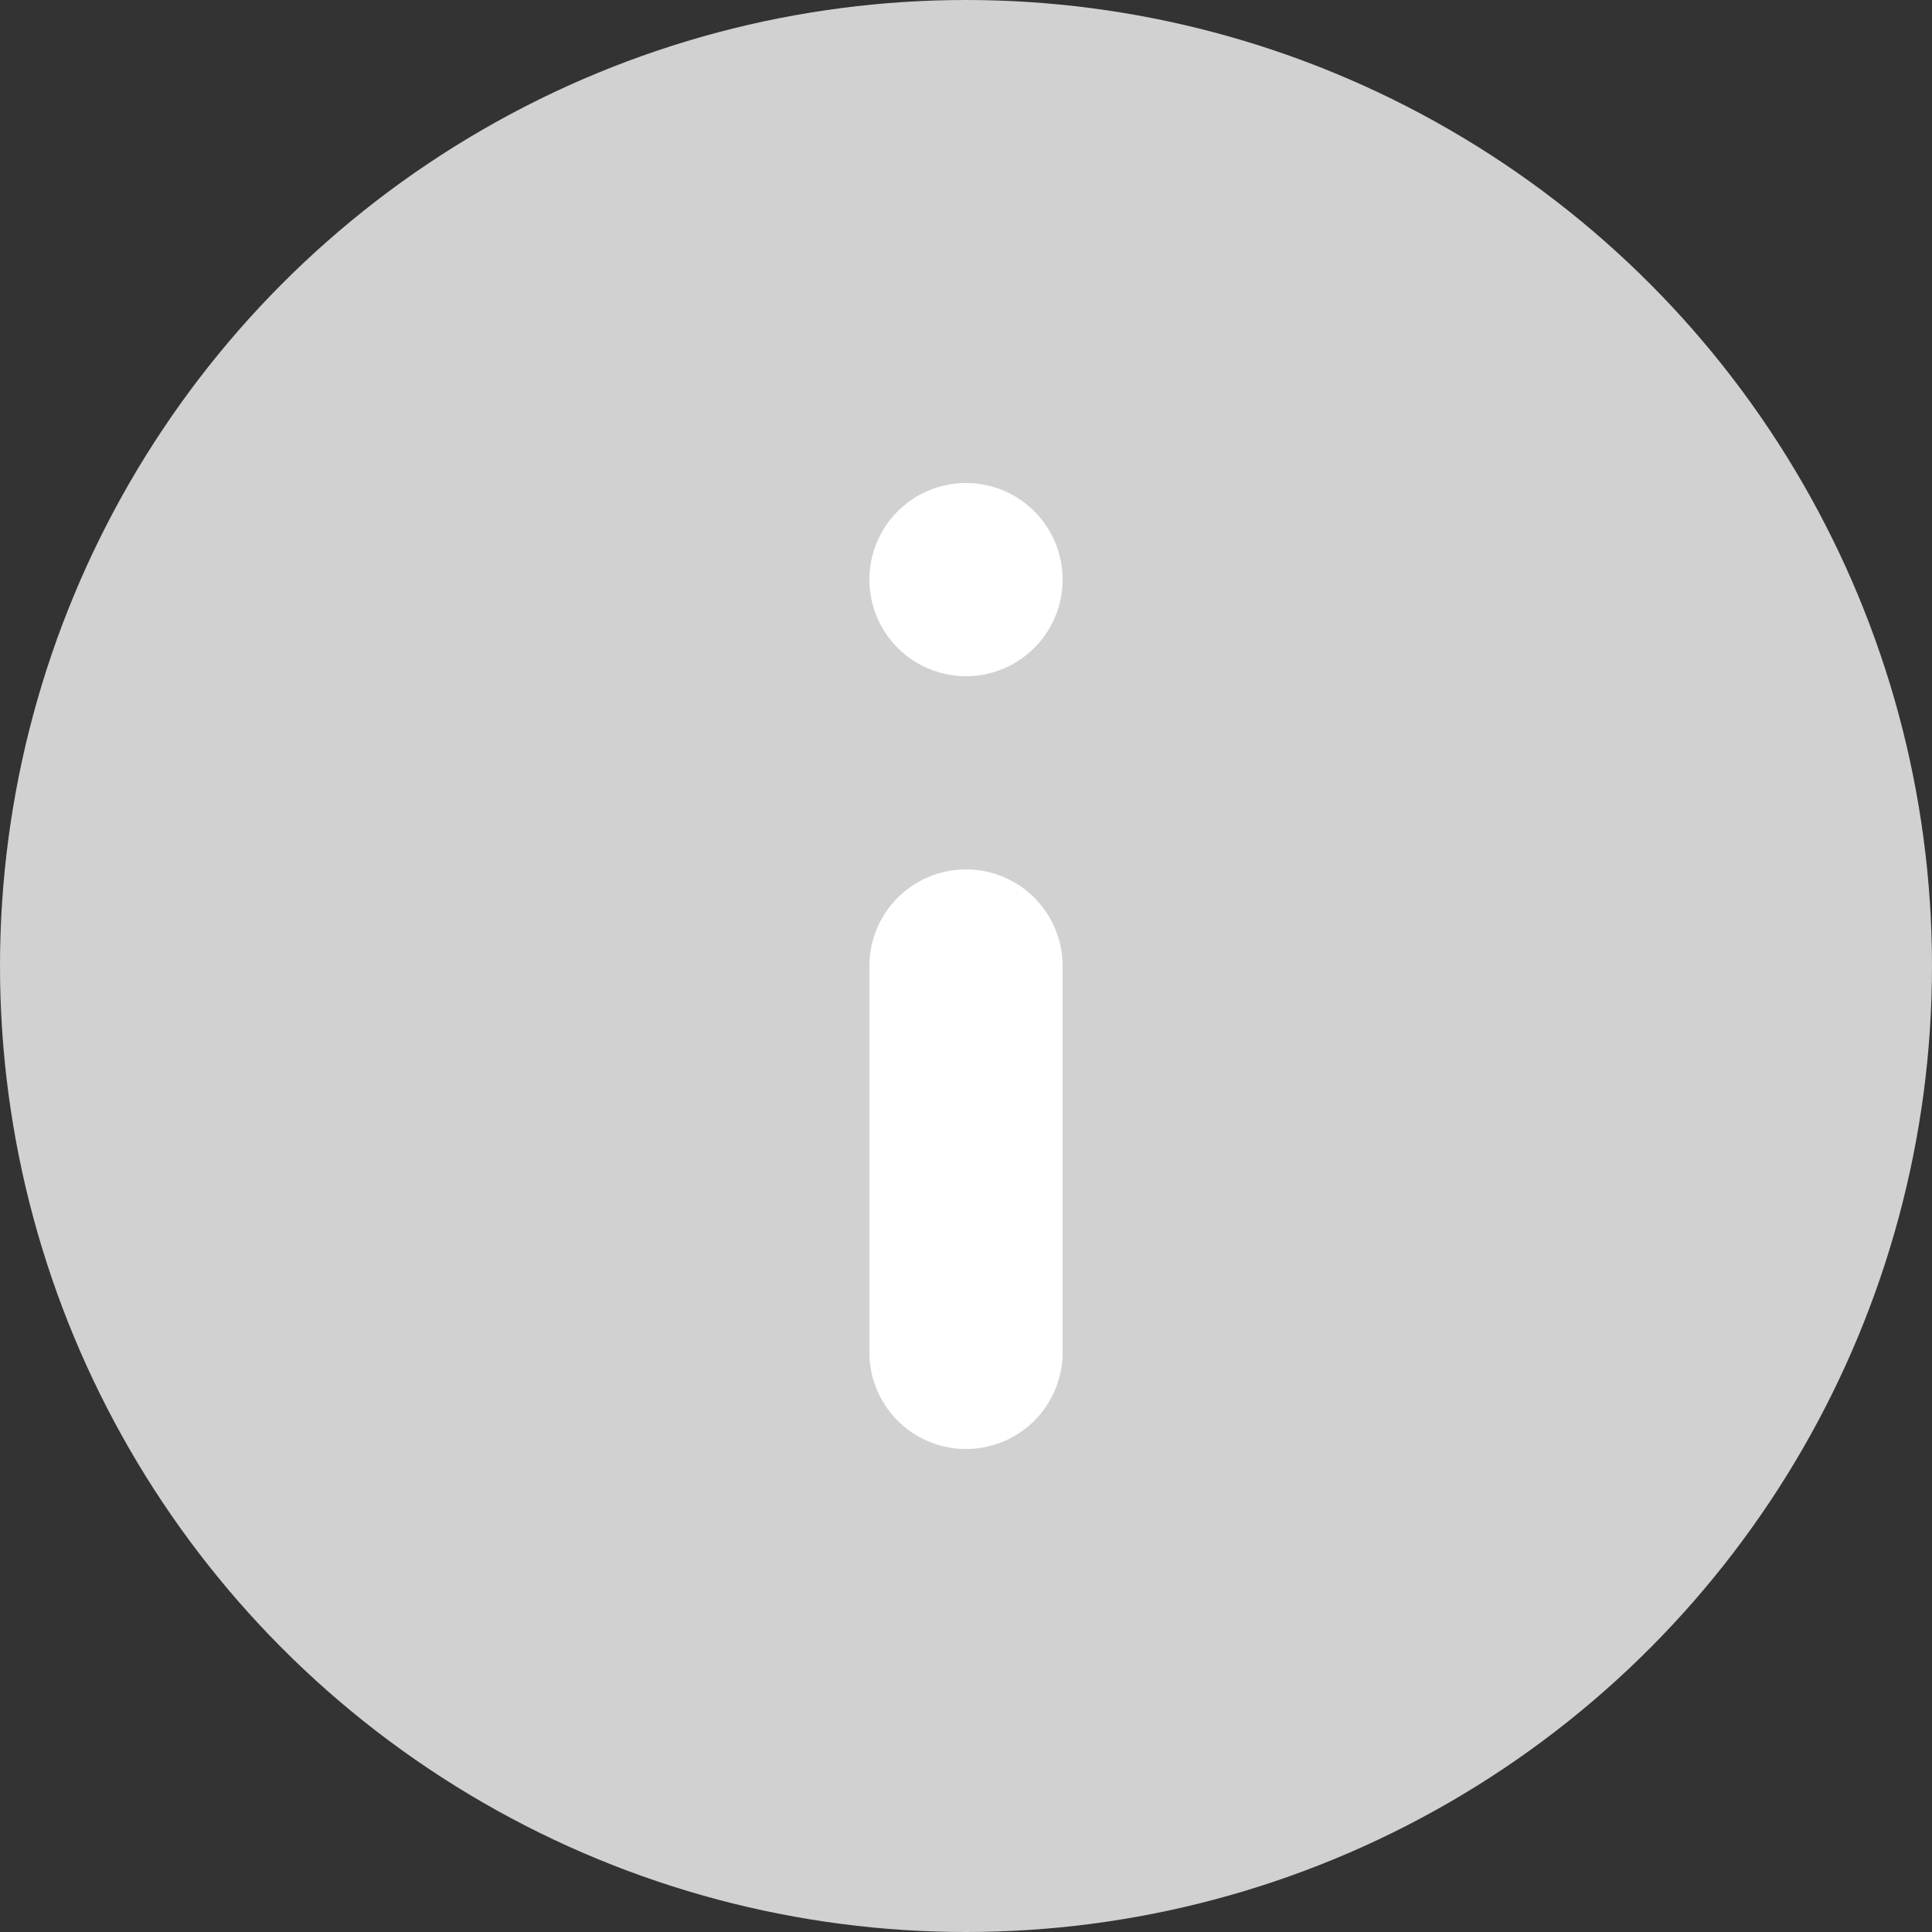<svg xmlns="http://www.w3.org/2000/svg" width="20" height="20" viewBox="0 0 20 20">
  <rect x="0" y="0" width="20" height="20" fill="#333333" stroke="none"/>
  <g id="tooltip-icon" transform="translate(-2 -2)">
    <circle id="Ellipse_30" data-name="Ellipse 30" cx="10" cy="10" r="10" transform="translate(2 2)" fill="#d1d1d1"/>
    <line id="Line_7" data-name="Line 7" y1="4" transform="translate(12 12)" fill="none" stroke="#fff" stroke-linecap="round" stroke-linejoin="round" stroke-width="2"/>
    <line id="Line_8" data-name="Line 8" transform="translate(12 8)" fill="none" stroke="#fff" stroke-linecap="round" stroke-linejoin="round" stroke-width="2"/>
  </g>
</svg>
